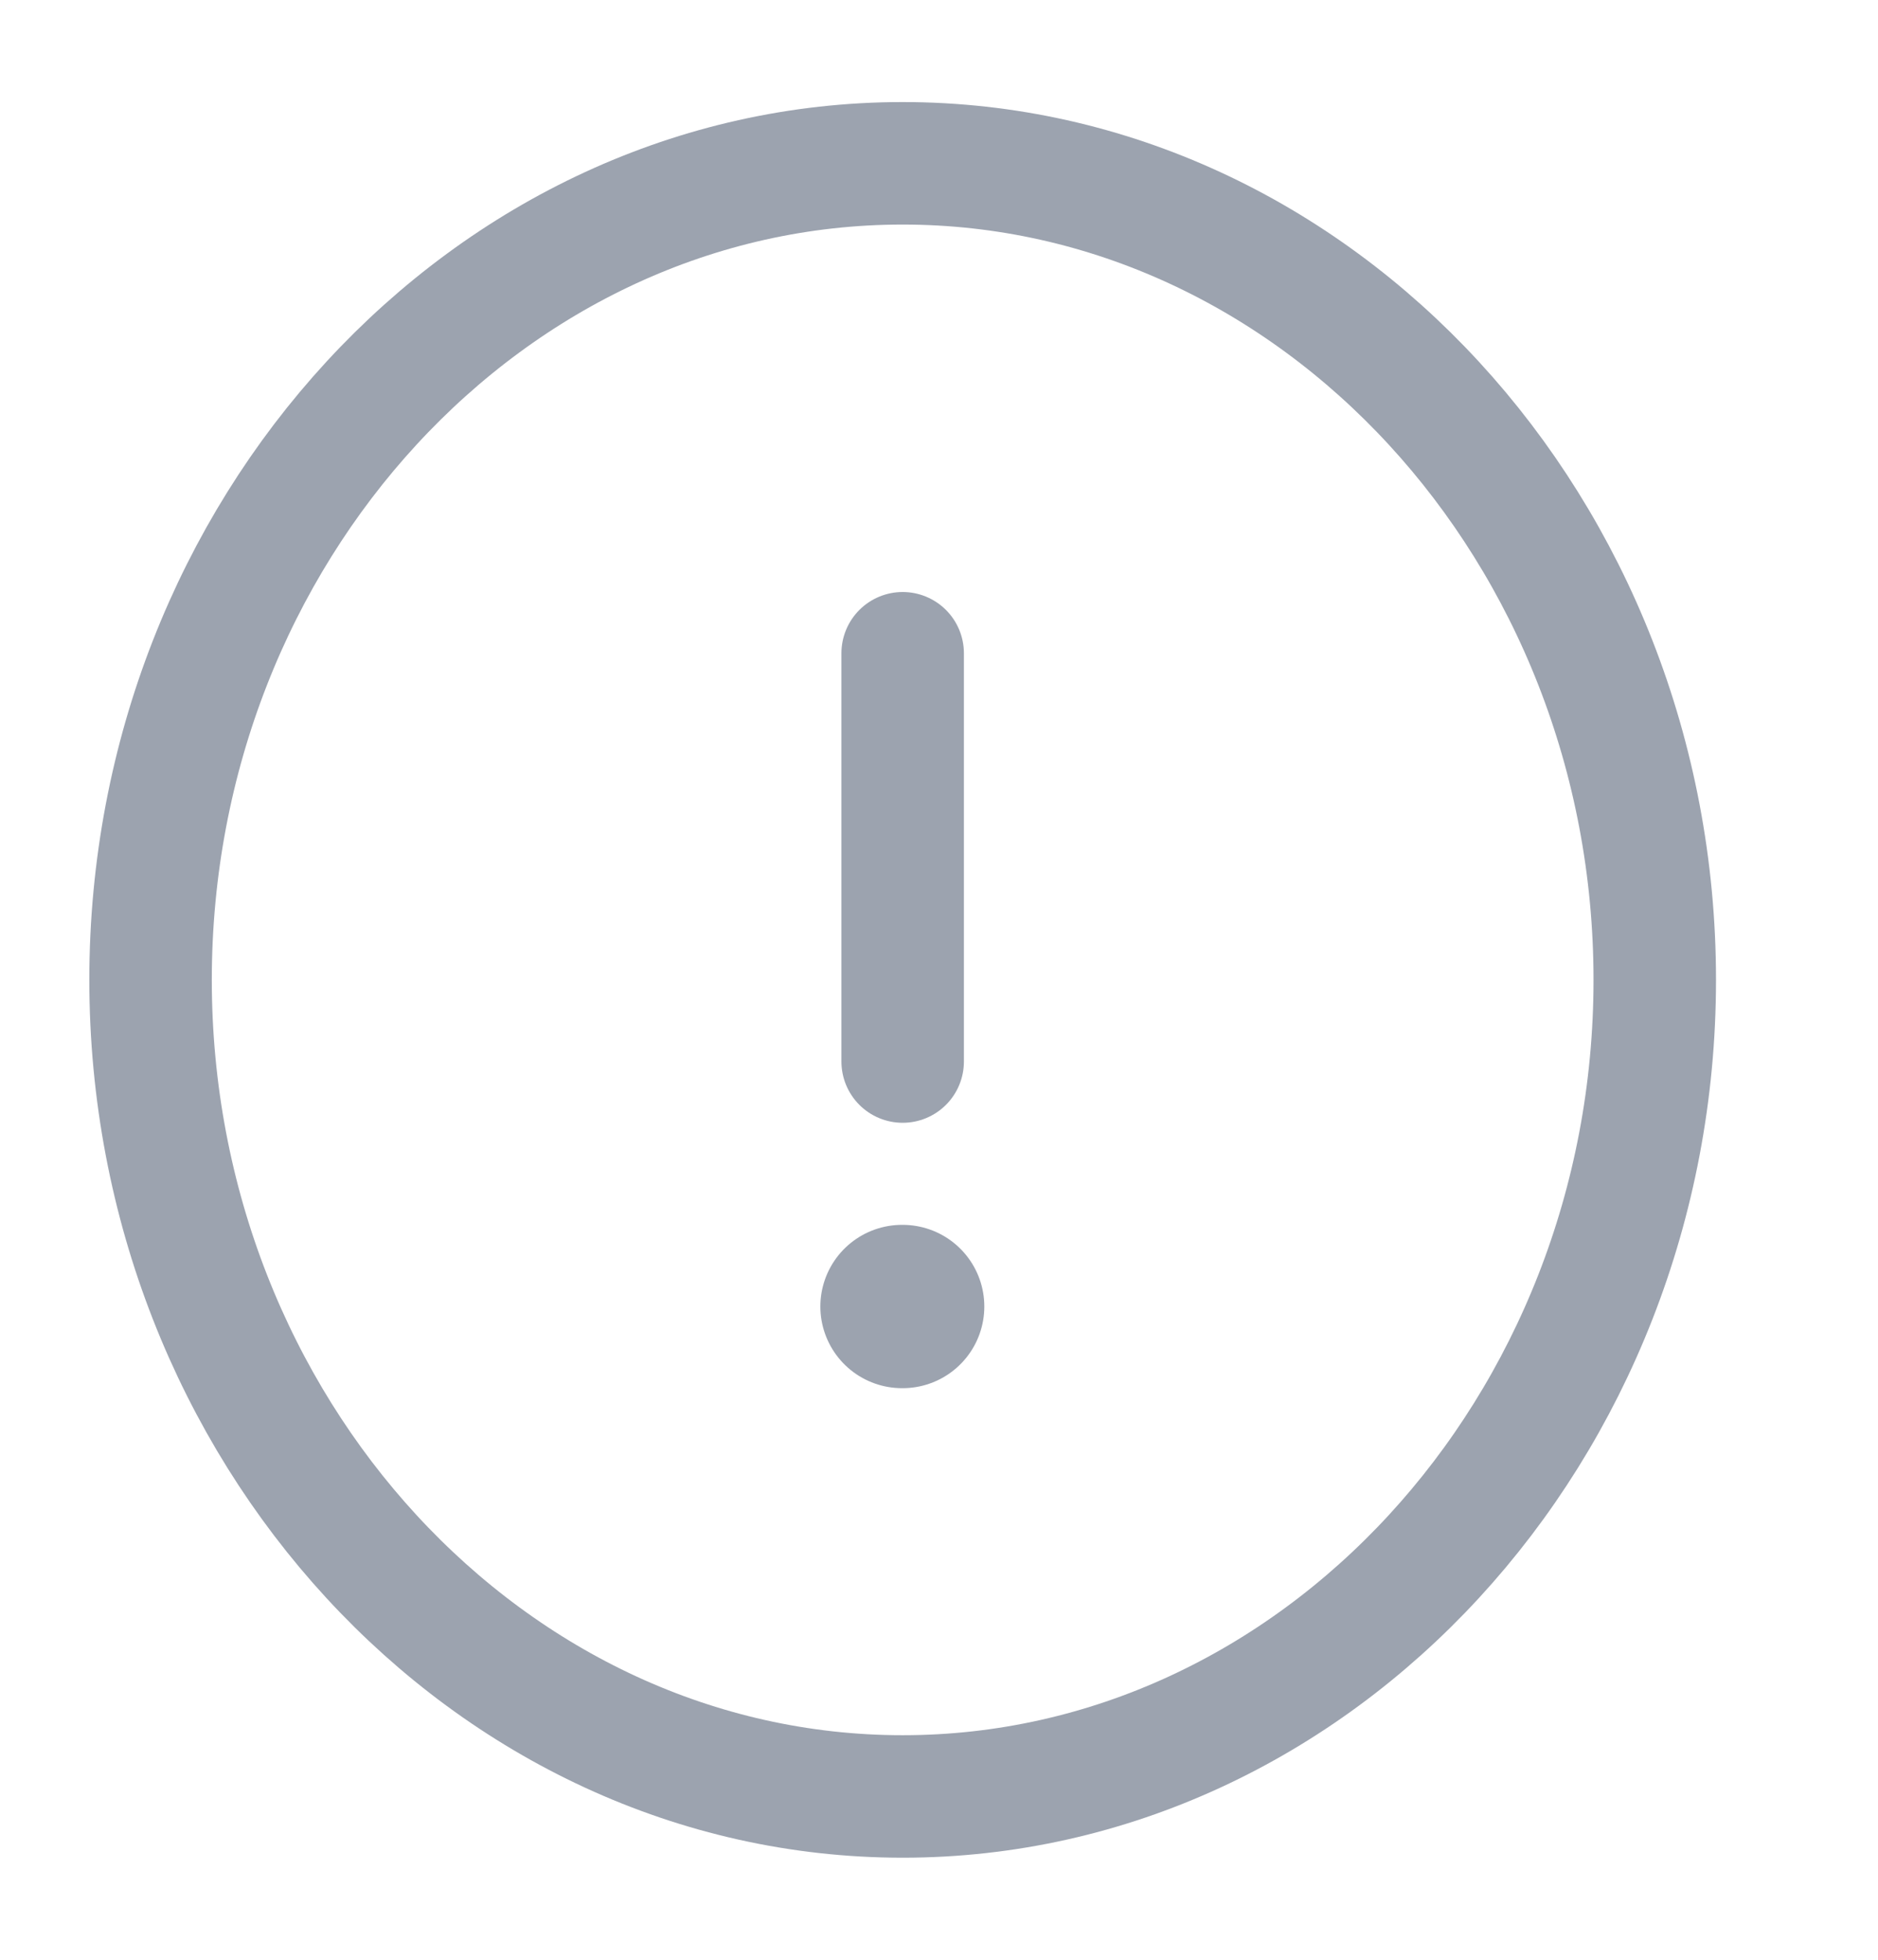<svg width="23" height="24" viewBox="0 0 23 24" fill="none" xmlns="http://www.w3.org/2000/svg">
<path d="M11.055 22C16.121 22 20.266 17.5 20.266 12C20.266 6.5 16.121 2 11.055 2C5.989 2 1.844 6.5 1.844 12C1.844 17.5 5.989 22 11.055 22Z" stroke="#9CA3AF" stroke-width="1.5" stroke-linecap="round" stroke-linejoin="round"/>
<path d="M11.055 8V13" stroke="#9CA3AF" stroke-width="1.5" stroke-linecap="round" stroke-linejoin="round"/>
<path d="M11.047 16H11.055" stroke="#9CA3AF" stroke-width="2" stroke-linecap="round" stroke-linejoin="round"/>
</svg>
